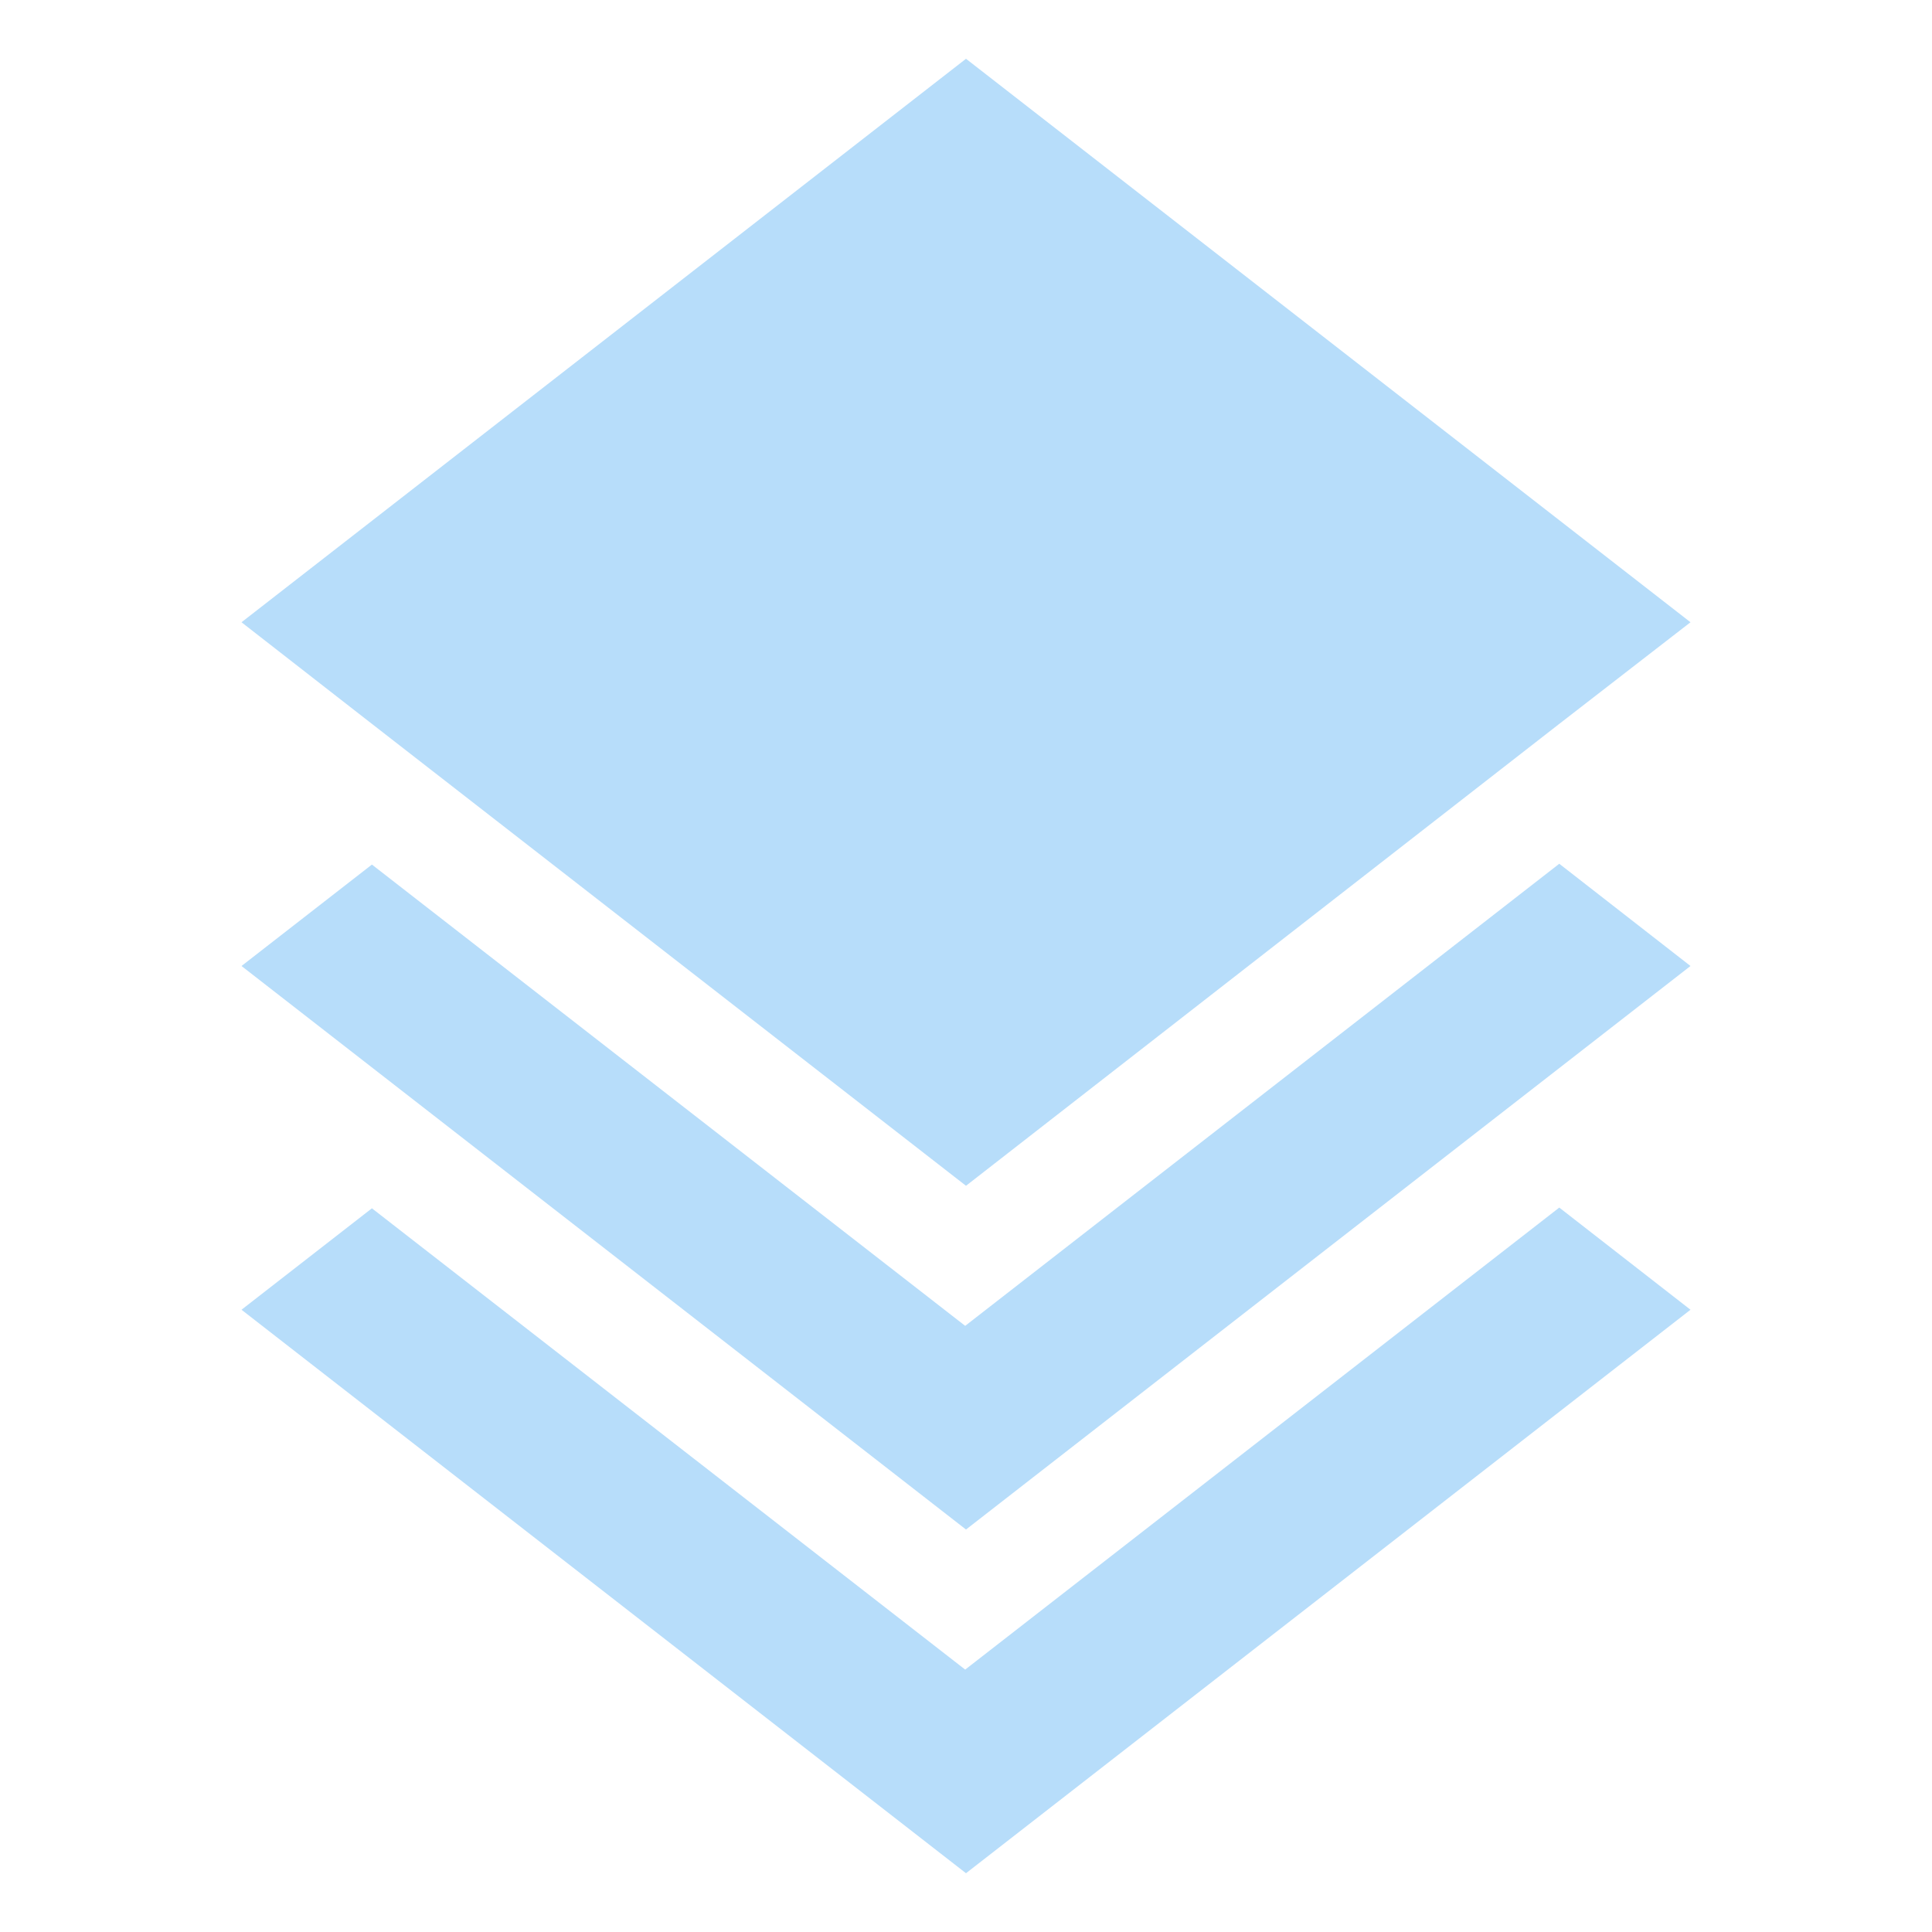 <svg width="50" height="50" viewBox="0 0 50 50" fill="none" xmlns="http://www.w3.org/2000/svg">
<path d="M25 48.479L6.25 33.896L9.625 31.271L24.979 43.209L40.354 31.252L43.75 33.896L25 48.479ZM25 39.584L6.25 25L9.625 22.375L24.979 34.313L40.354 22.354L43.75 25L25 39.584ZM25 30.688L9.646 18.75L6.25 16.104L25 1.521L43.75 16.104L40.333 18.75L25 30.688Z" fill="#B7DDFA"/>
</svg>
